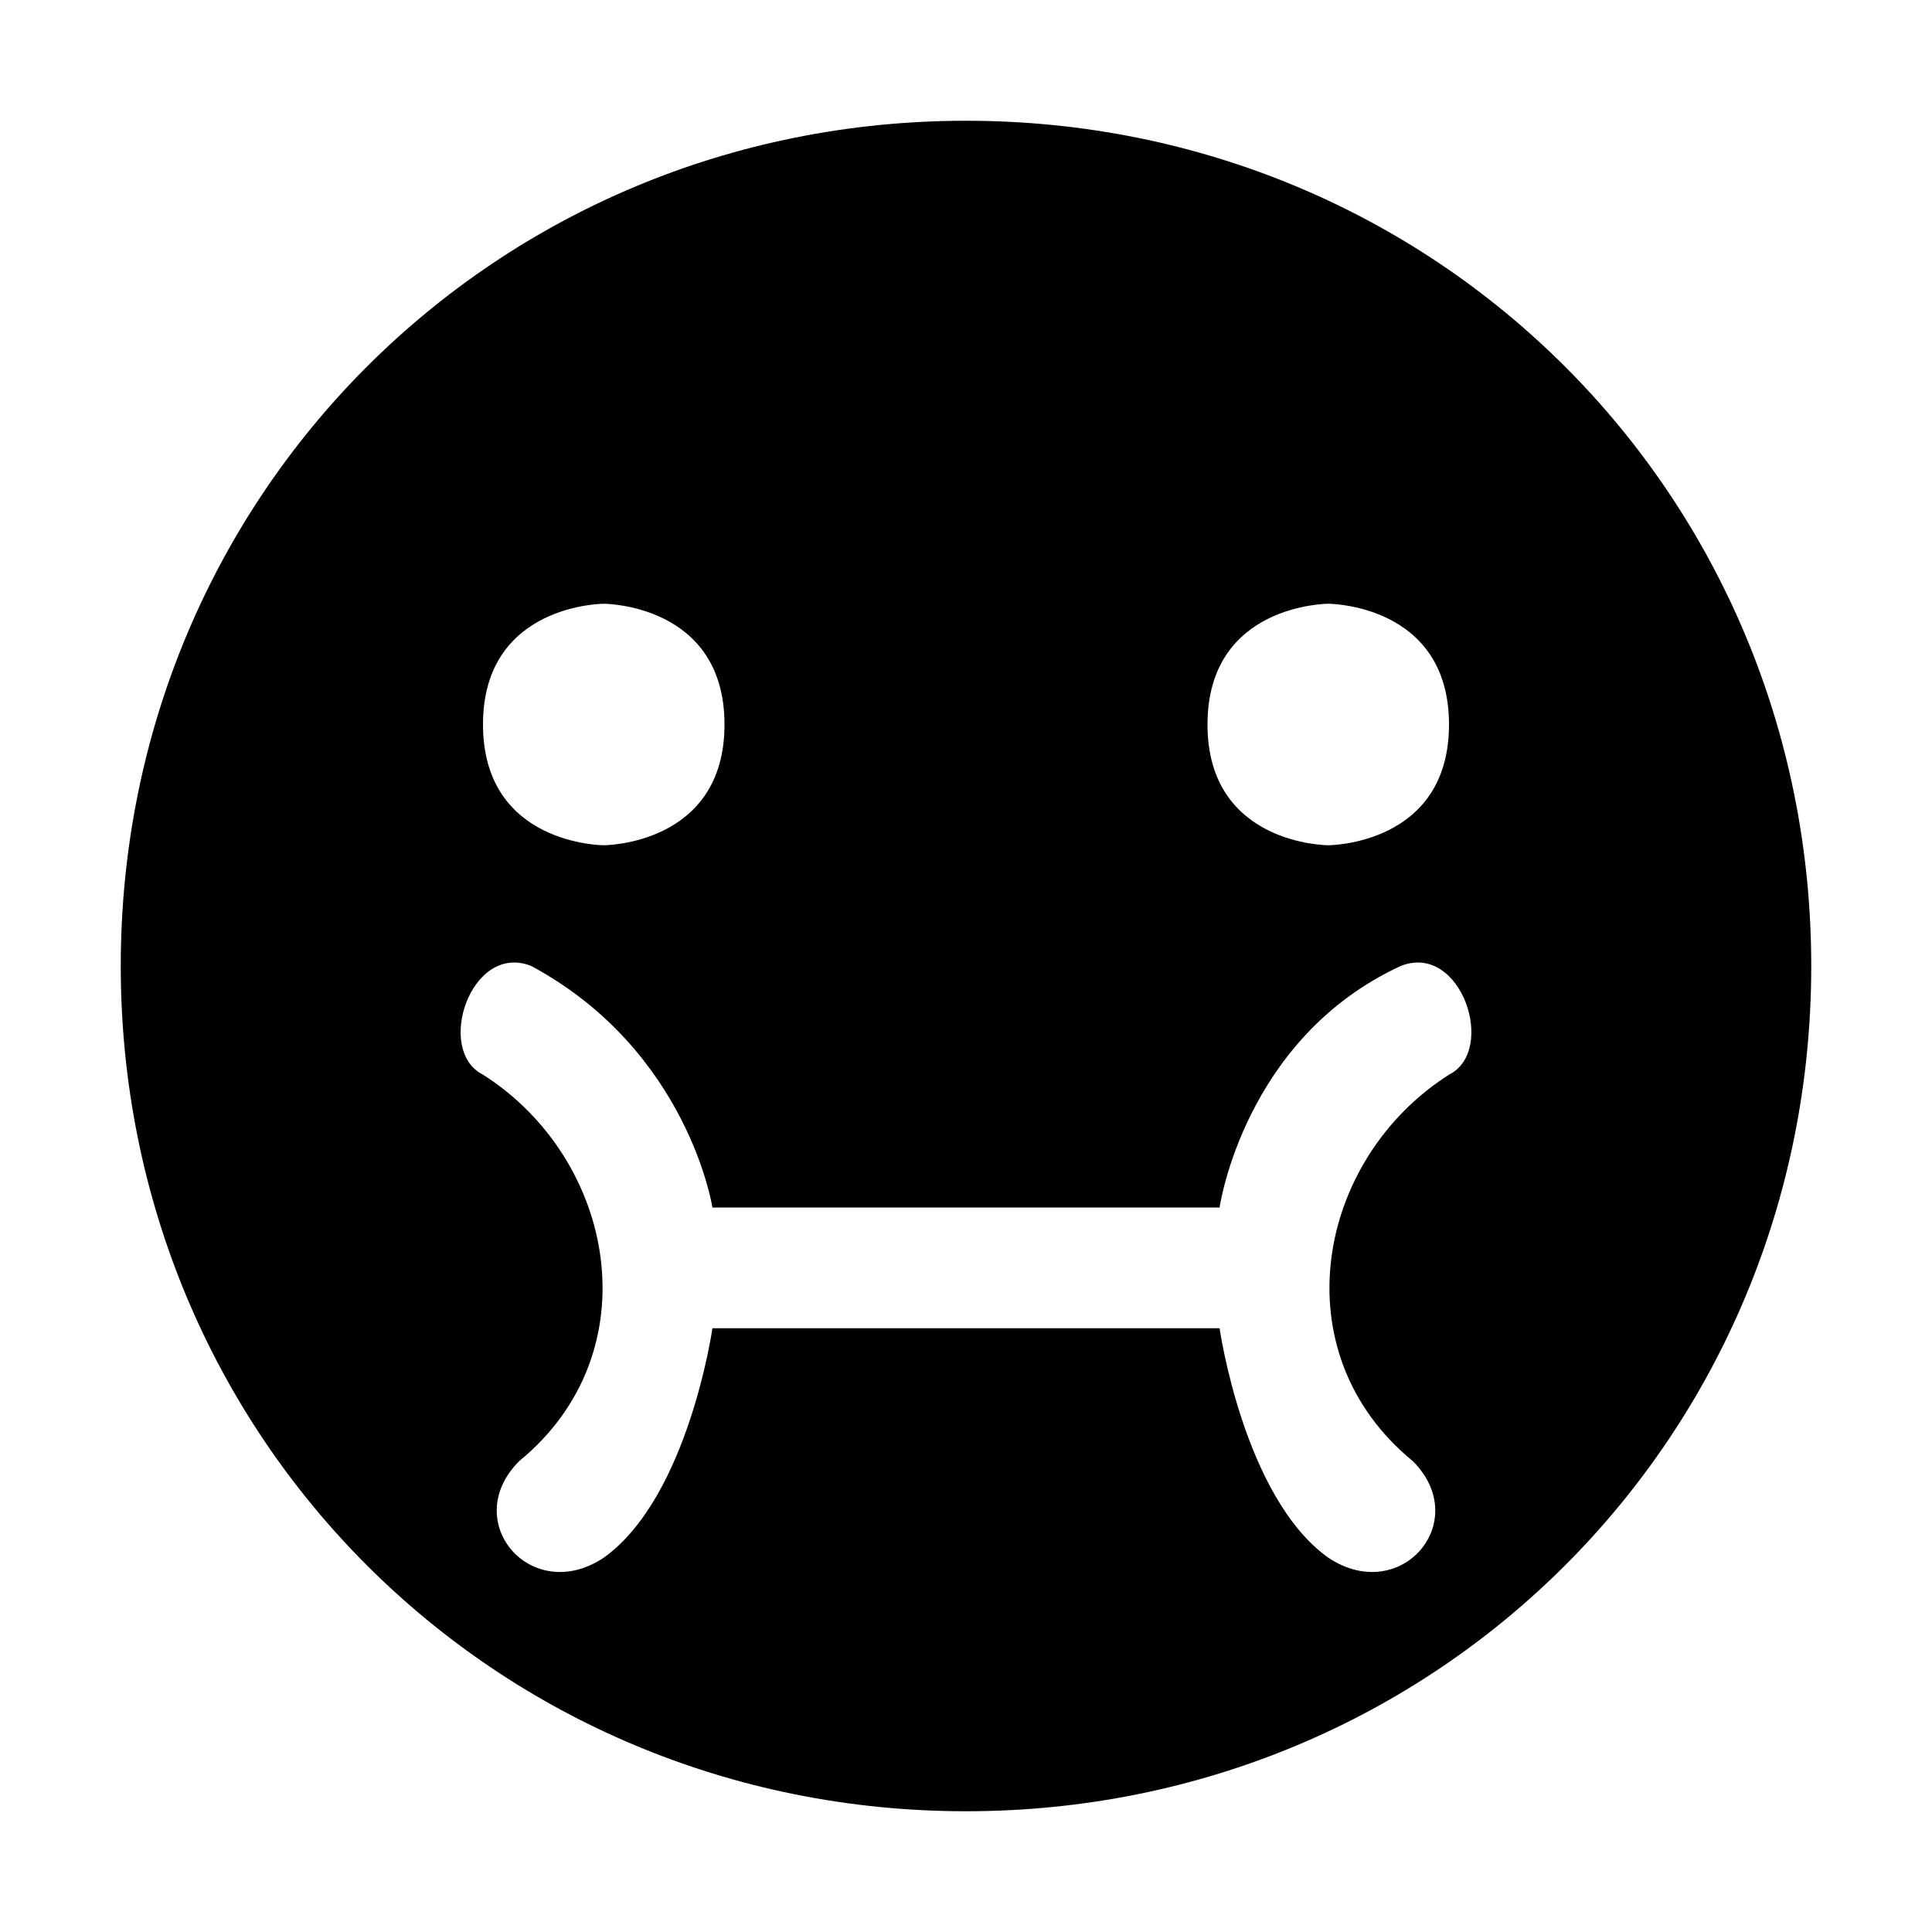 <svg viewBox="0 0 16 16"><path d="m8 1c-3.9 0-7 3.1-7 7s3.1 7 7 7 7-3.1 7-7-3.1-7-7-7zm-3 4s1 0 1 1-1 1-1 1-1 0-1-1 1-1 1-1zm6 0s1 0 1 1-1 1-1 1-1 0-1-1 1-1 1-1zm-5.1 5h4.2s.2-1.4 1.5-2c .5-.2.8.7.4.9-1.1.7-1.4 2.3-.3 3.2.5.5-.1 1.2-.7.8-.7-.5-.9-1.9-.9-1.9h-4.2s-.2 1.4-.9 1.9c-.6.4-1.2-.3-.7-.8 1.1-.9.8-2.5-.3-3.2-.4-.2-.1-1.1.4-.9 1.3.7 1.5 2 1.5 2z"/></svg>